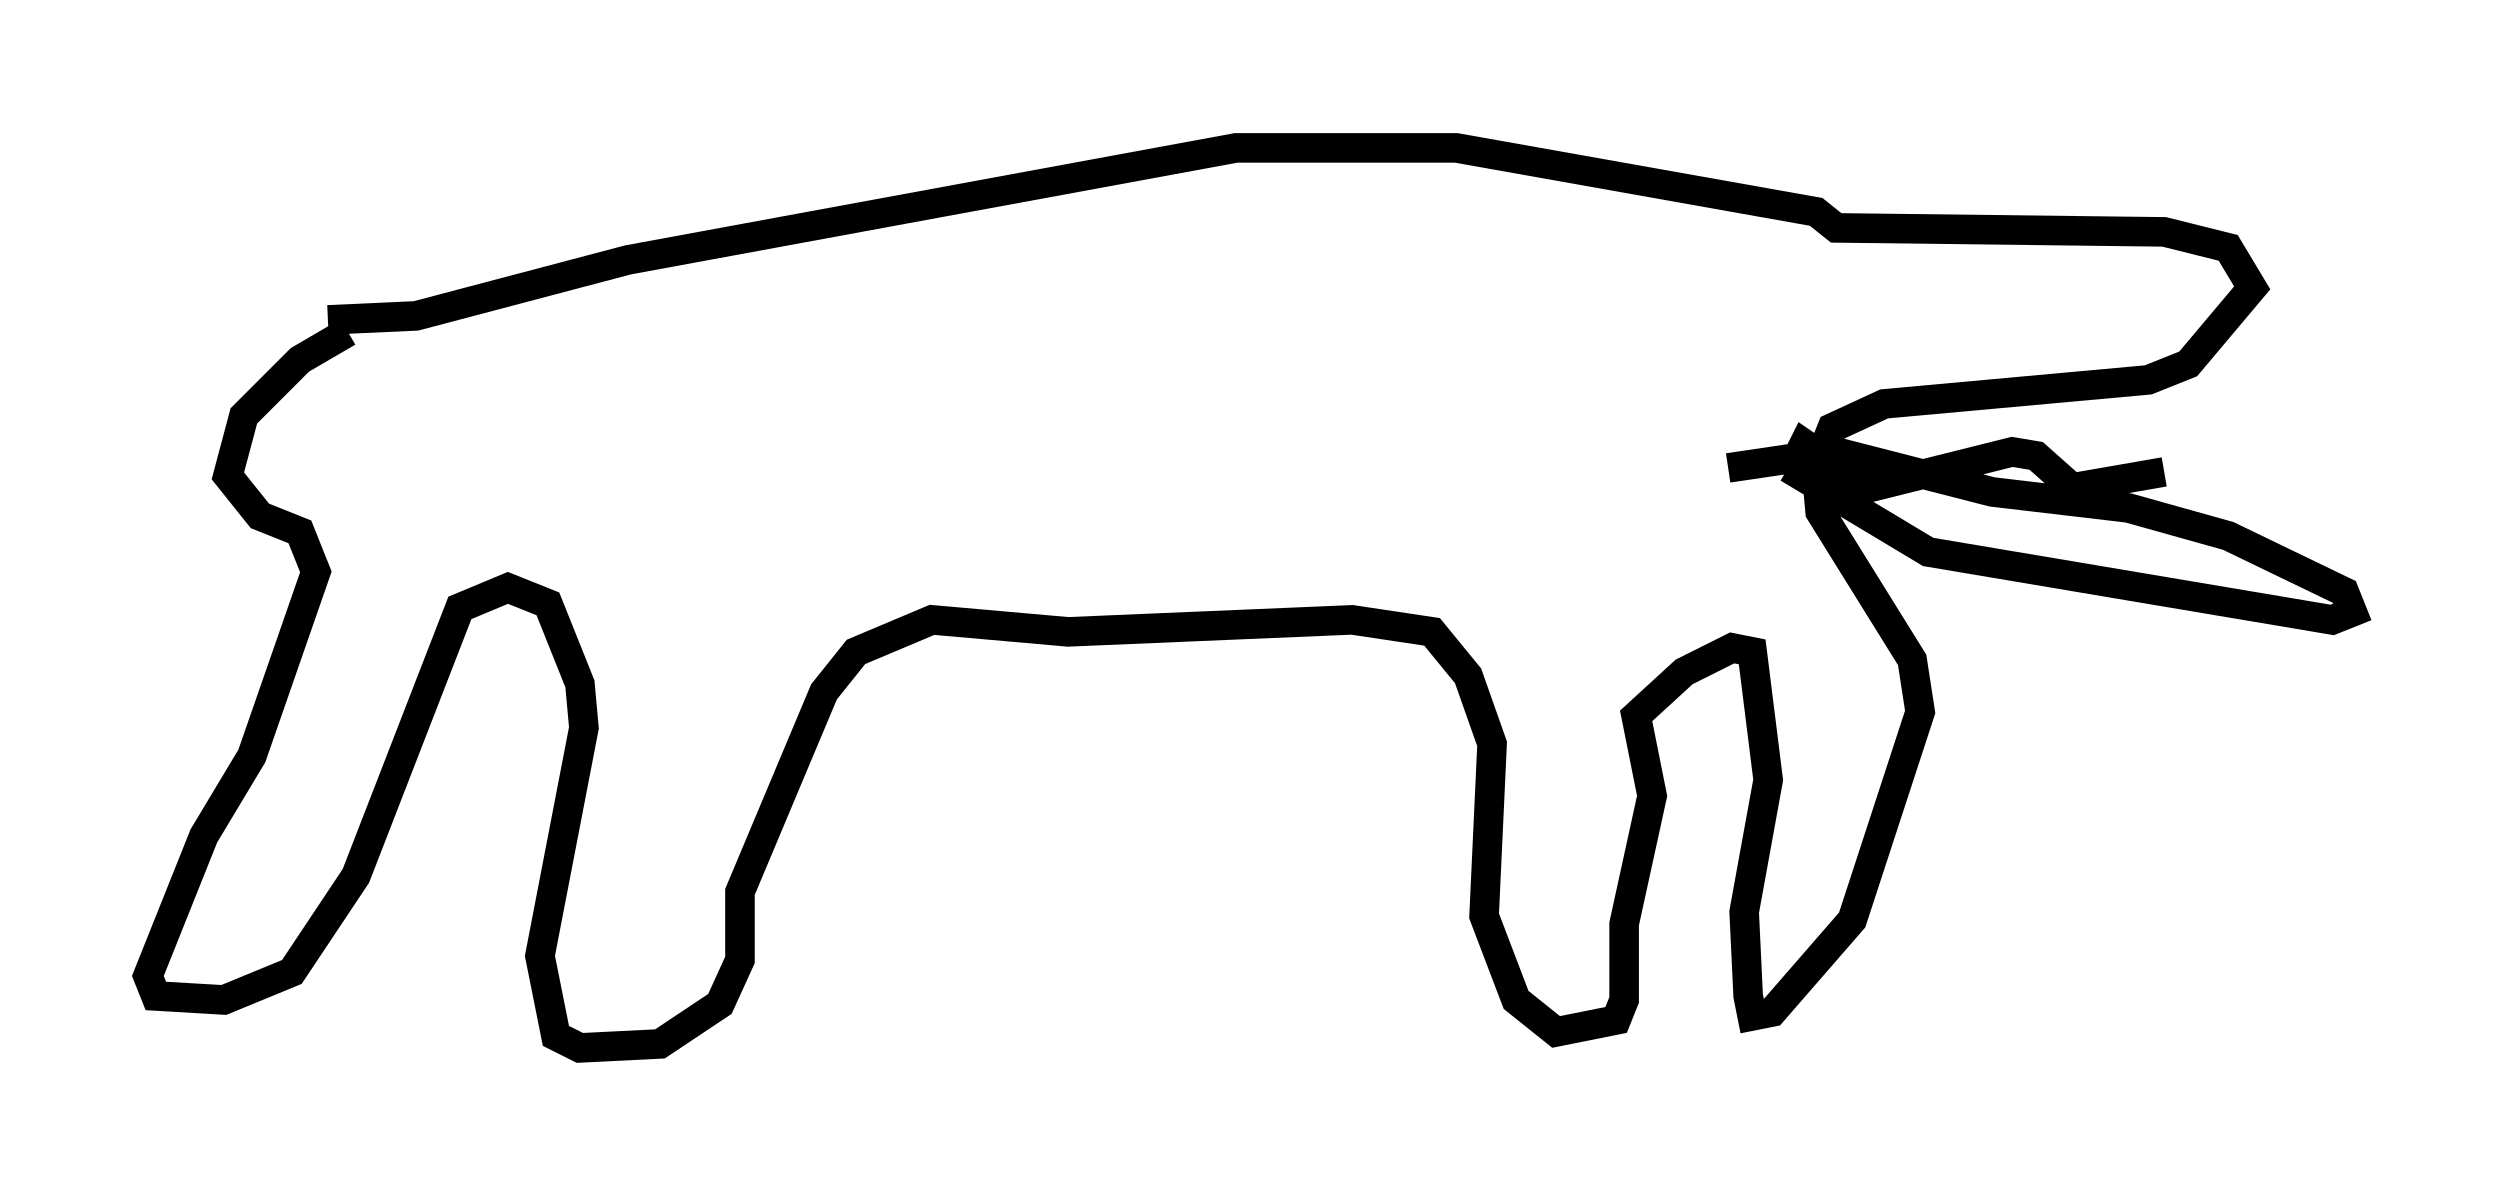 <?xml version="1.0" encoding="utf-8" ?>
<svg baseProfile="full" height="40.446" version="1.1" width="84.559" xmlns="http://www.w3.org/2000/svg" xmlns:ev="http://www.w3.org/2001/xml-events" xmlns:xlink="http://www.w3.org/1999/xlink"><defs /><rect fill="white" height="40.446" width="84.559" x="0" y="0" /><path d="M15.284, 10.819 m-3.518, 0.406 l-1.624, 0.947 -1.894, 1.894 l-0.541, 2.03 1.083, 1.353 l1.353, 0.541 0.541, 1.353 l-2.165, 6.225 -1.624, 2.706 l-1.894, 4.736 0.271, 0.677 l2.3, 0.135 2.3, -0.947 l2.165, -3.248 3.518, -9.066 l1.624, -0.677 1.353, 0.541 l1.083, 2.706 0.135, 1.488 l-1.488, 7.713 0.541, 2.706 l0.812, 0.406 2.706, -0.135 l2.03, -1.353 0.677, -1.488 l0.0, -2.3 2.842, -6.766 l1.083, -1.353 2.571, -1.083 l4.601, 0.406 9.607, -0.406 l2.706, 0.406 1.218, 1.488 l0.812, 2.3 -0.271, 5.819 l1.083, 2.842 1.353, 1.083 l2.03, -0.406 0.271, -0.677 l0.0, -2.571 0.947, -4.33 l-0.541, -2.706 1.624, -1.488 l1.624, -0.812 0.677, 0.135 l0.541, 4.33 -0.812, 4.465 l0.135, 2.842 0.135, 0.677 l0.677, -0.135 2.706, -3.112 l2.3, -7.036 -0.271, -1.759 l-3.112, -5.007 -0.135, -1.488 l0.541, -1.353 1.759, -0.812 l8.931, -0.812 1.353, -0.541 l2.165, -2.571 -0.812, -1.353 l-2.165, -0.541 -11.096, -0.135 l-0.677, -0.541 -12.178, -2.165 l-7.442, 0.0 -20.568, 3.789 l-7.172, 1.894 -2.977, 0.135 m49.391, 5.007 l4.736, 2.842 13.667, 2.3 l0.677, -0.271 -0.271, -0.677 l-3.924, -1.894 -3.383, -0.947 l-4.601, -0.541 -5.277, -1.353 l-3.654, 0.541 m2.03, 0.271 l0.541, -1.083 2.165, 1.488 l4.871, -1.218 0.812, 0.135 l1.218, 1.083 3.112, -0.541 " fill="none" stroke="black" stroke-width="1" /></svg>